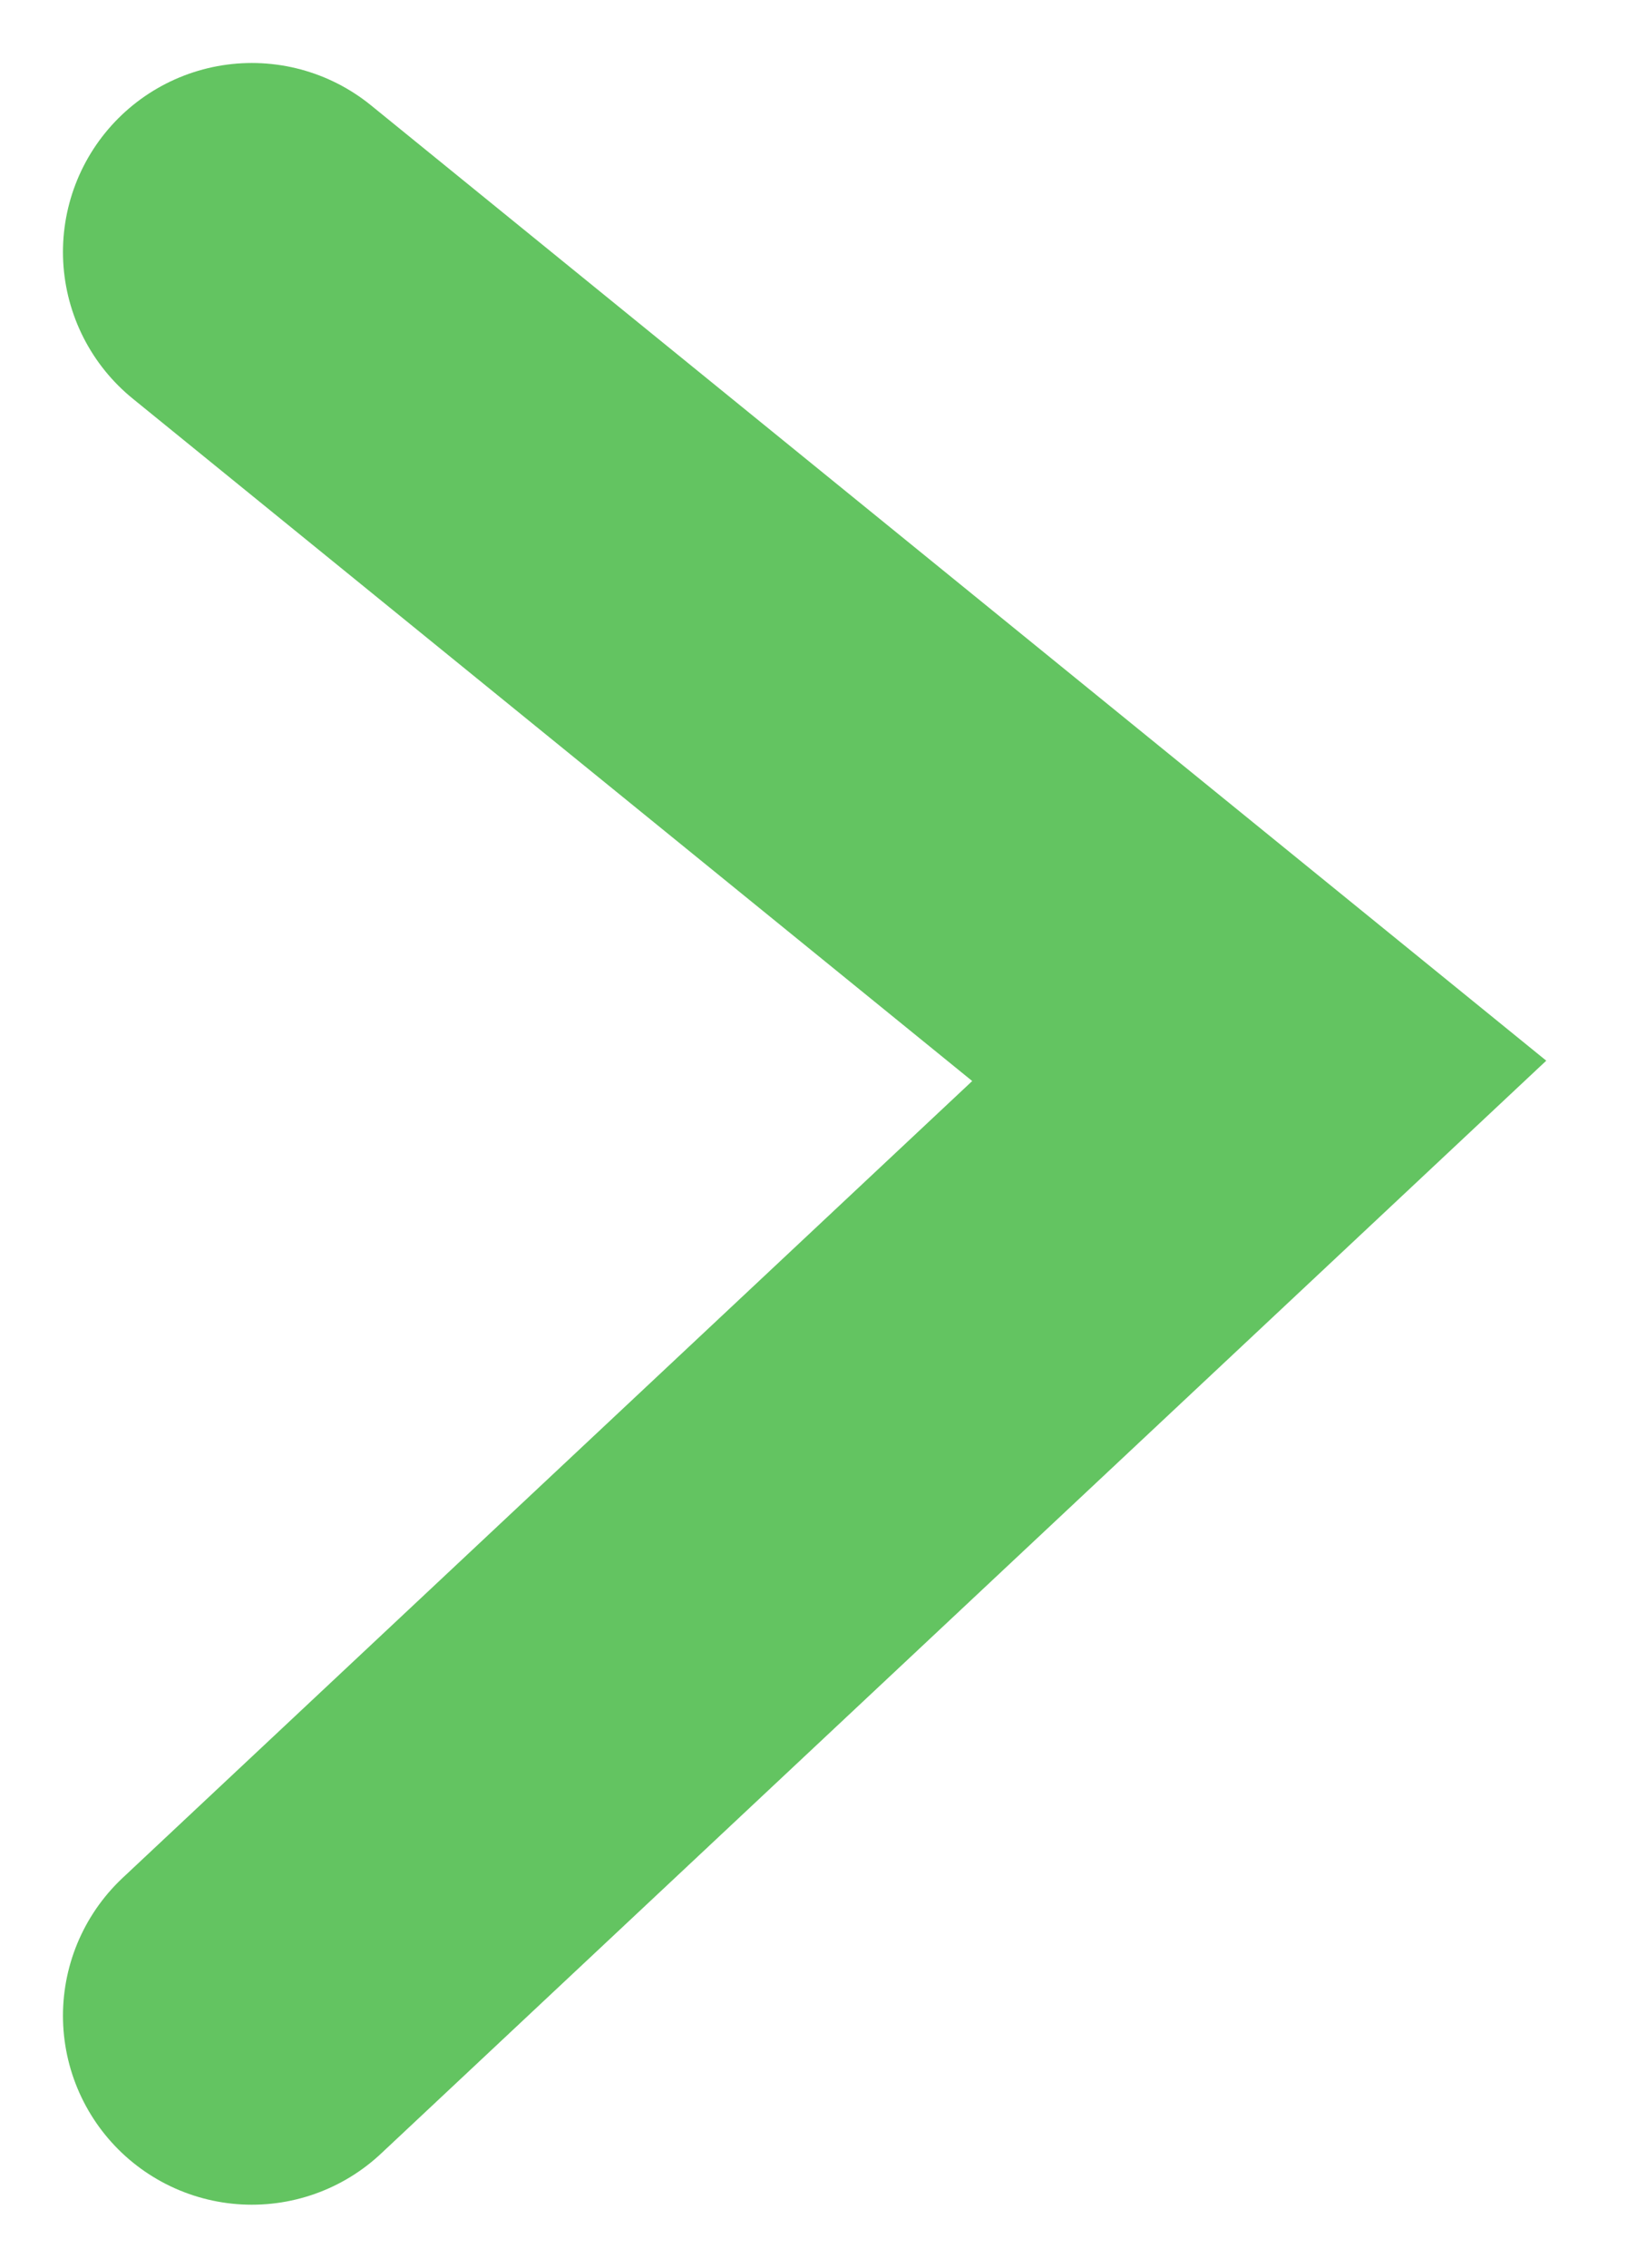 <svg width="13" height="18" viewBox="0 0 13 18" fill="none" xmlns="http://www.w3.org/2000/svg">
<path d="M2 2L10 8.5L2 16" stroke="#09A206" stroke-opacity="0.63" stroke-width="3" stroke-linecap="round"/>
</svg>
